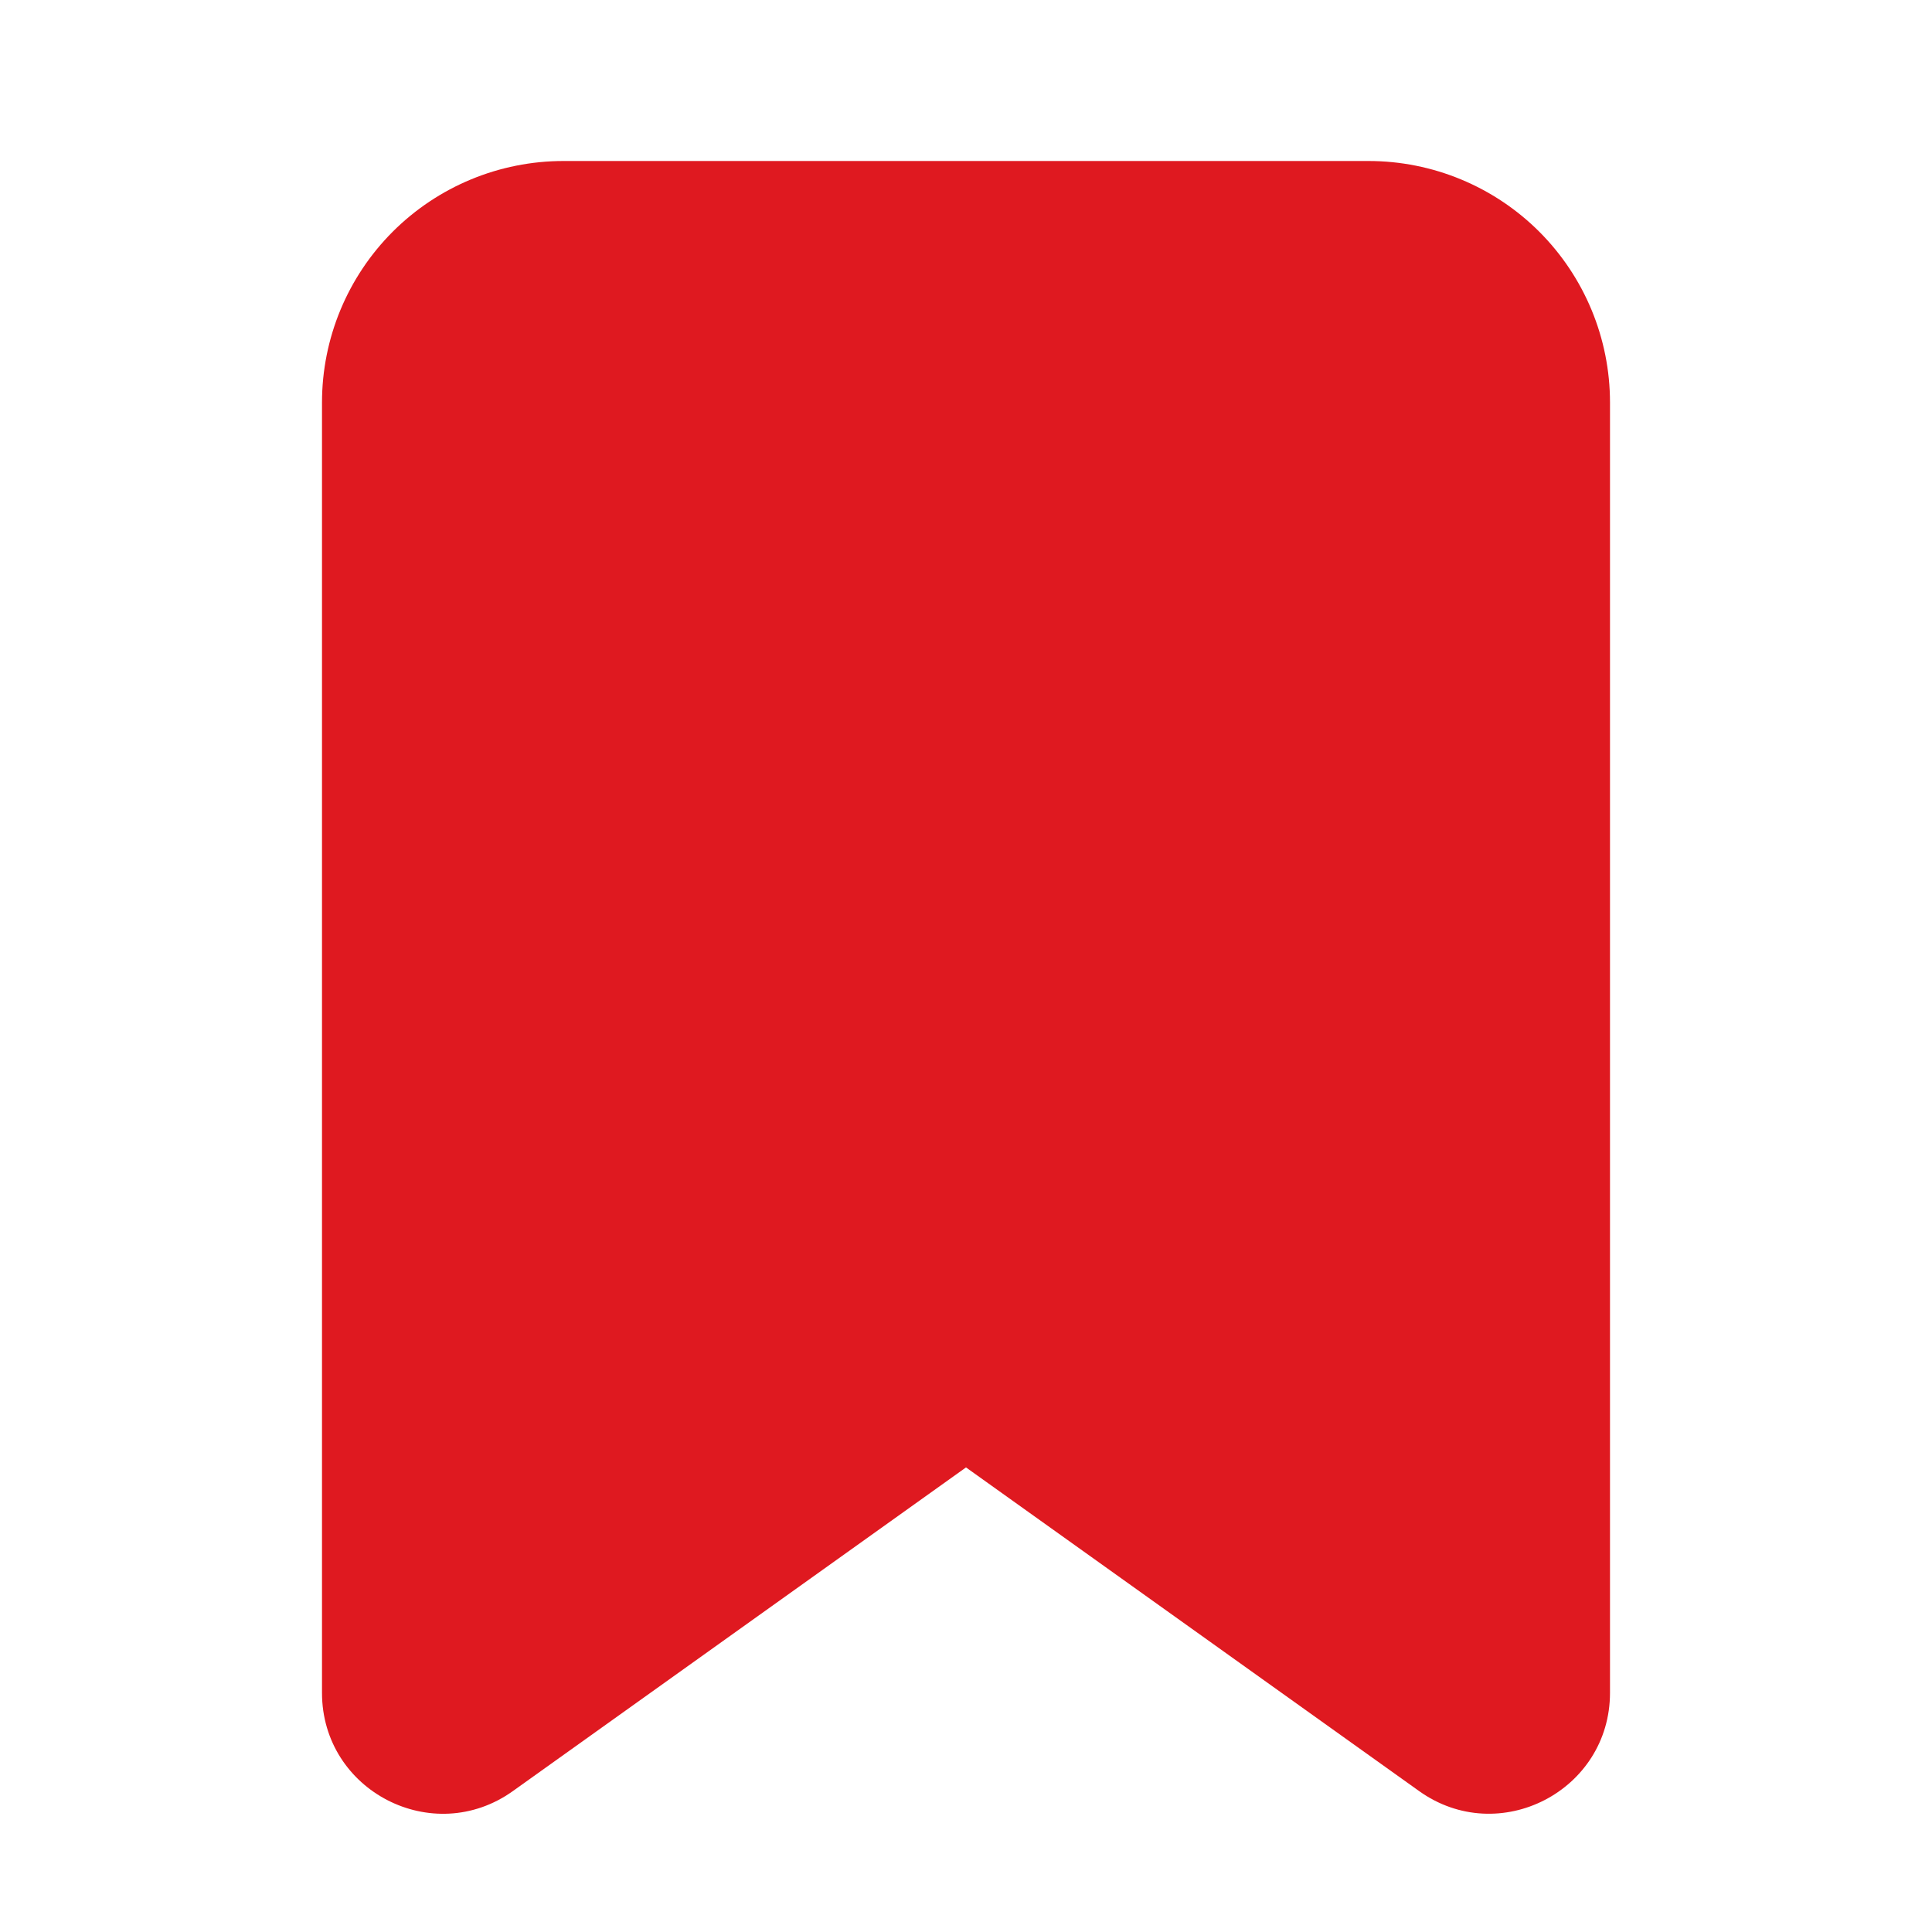 <svg width="30" height="30" viewBox="0 0 30 30" fill="none" xmlns="http://www.w3.org/2000/svg">
<g id="mingcute:bookmark-fill" clip-path="url(#clip0_610_282)">
<g id="Group">
<path id="Vector" d="M5 6.25C5 5.255 5.395 4.302 6.098 3.598C6.802 2.895 7.755 2.5 8.75 2.5H21.25C22.245 2.5 23.198 2.895 23.902 3.598C24.605 4.302 25 5.255 25 6.25V26.285C25 27.81 23.275 28.698 22.035 27.811L15 22.786L7.965 27.811C6.724 28.699 5 27.811 5 26.286V6.25Z" fill="#DC0008" fill-opacity="0.9"/>
</g>
</g>
<defs>
<clipPath id="clip0_610_282">
<rect width="30" height="30" fill="white"/>
</clipPath>
</defs>
</svg>
